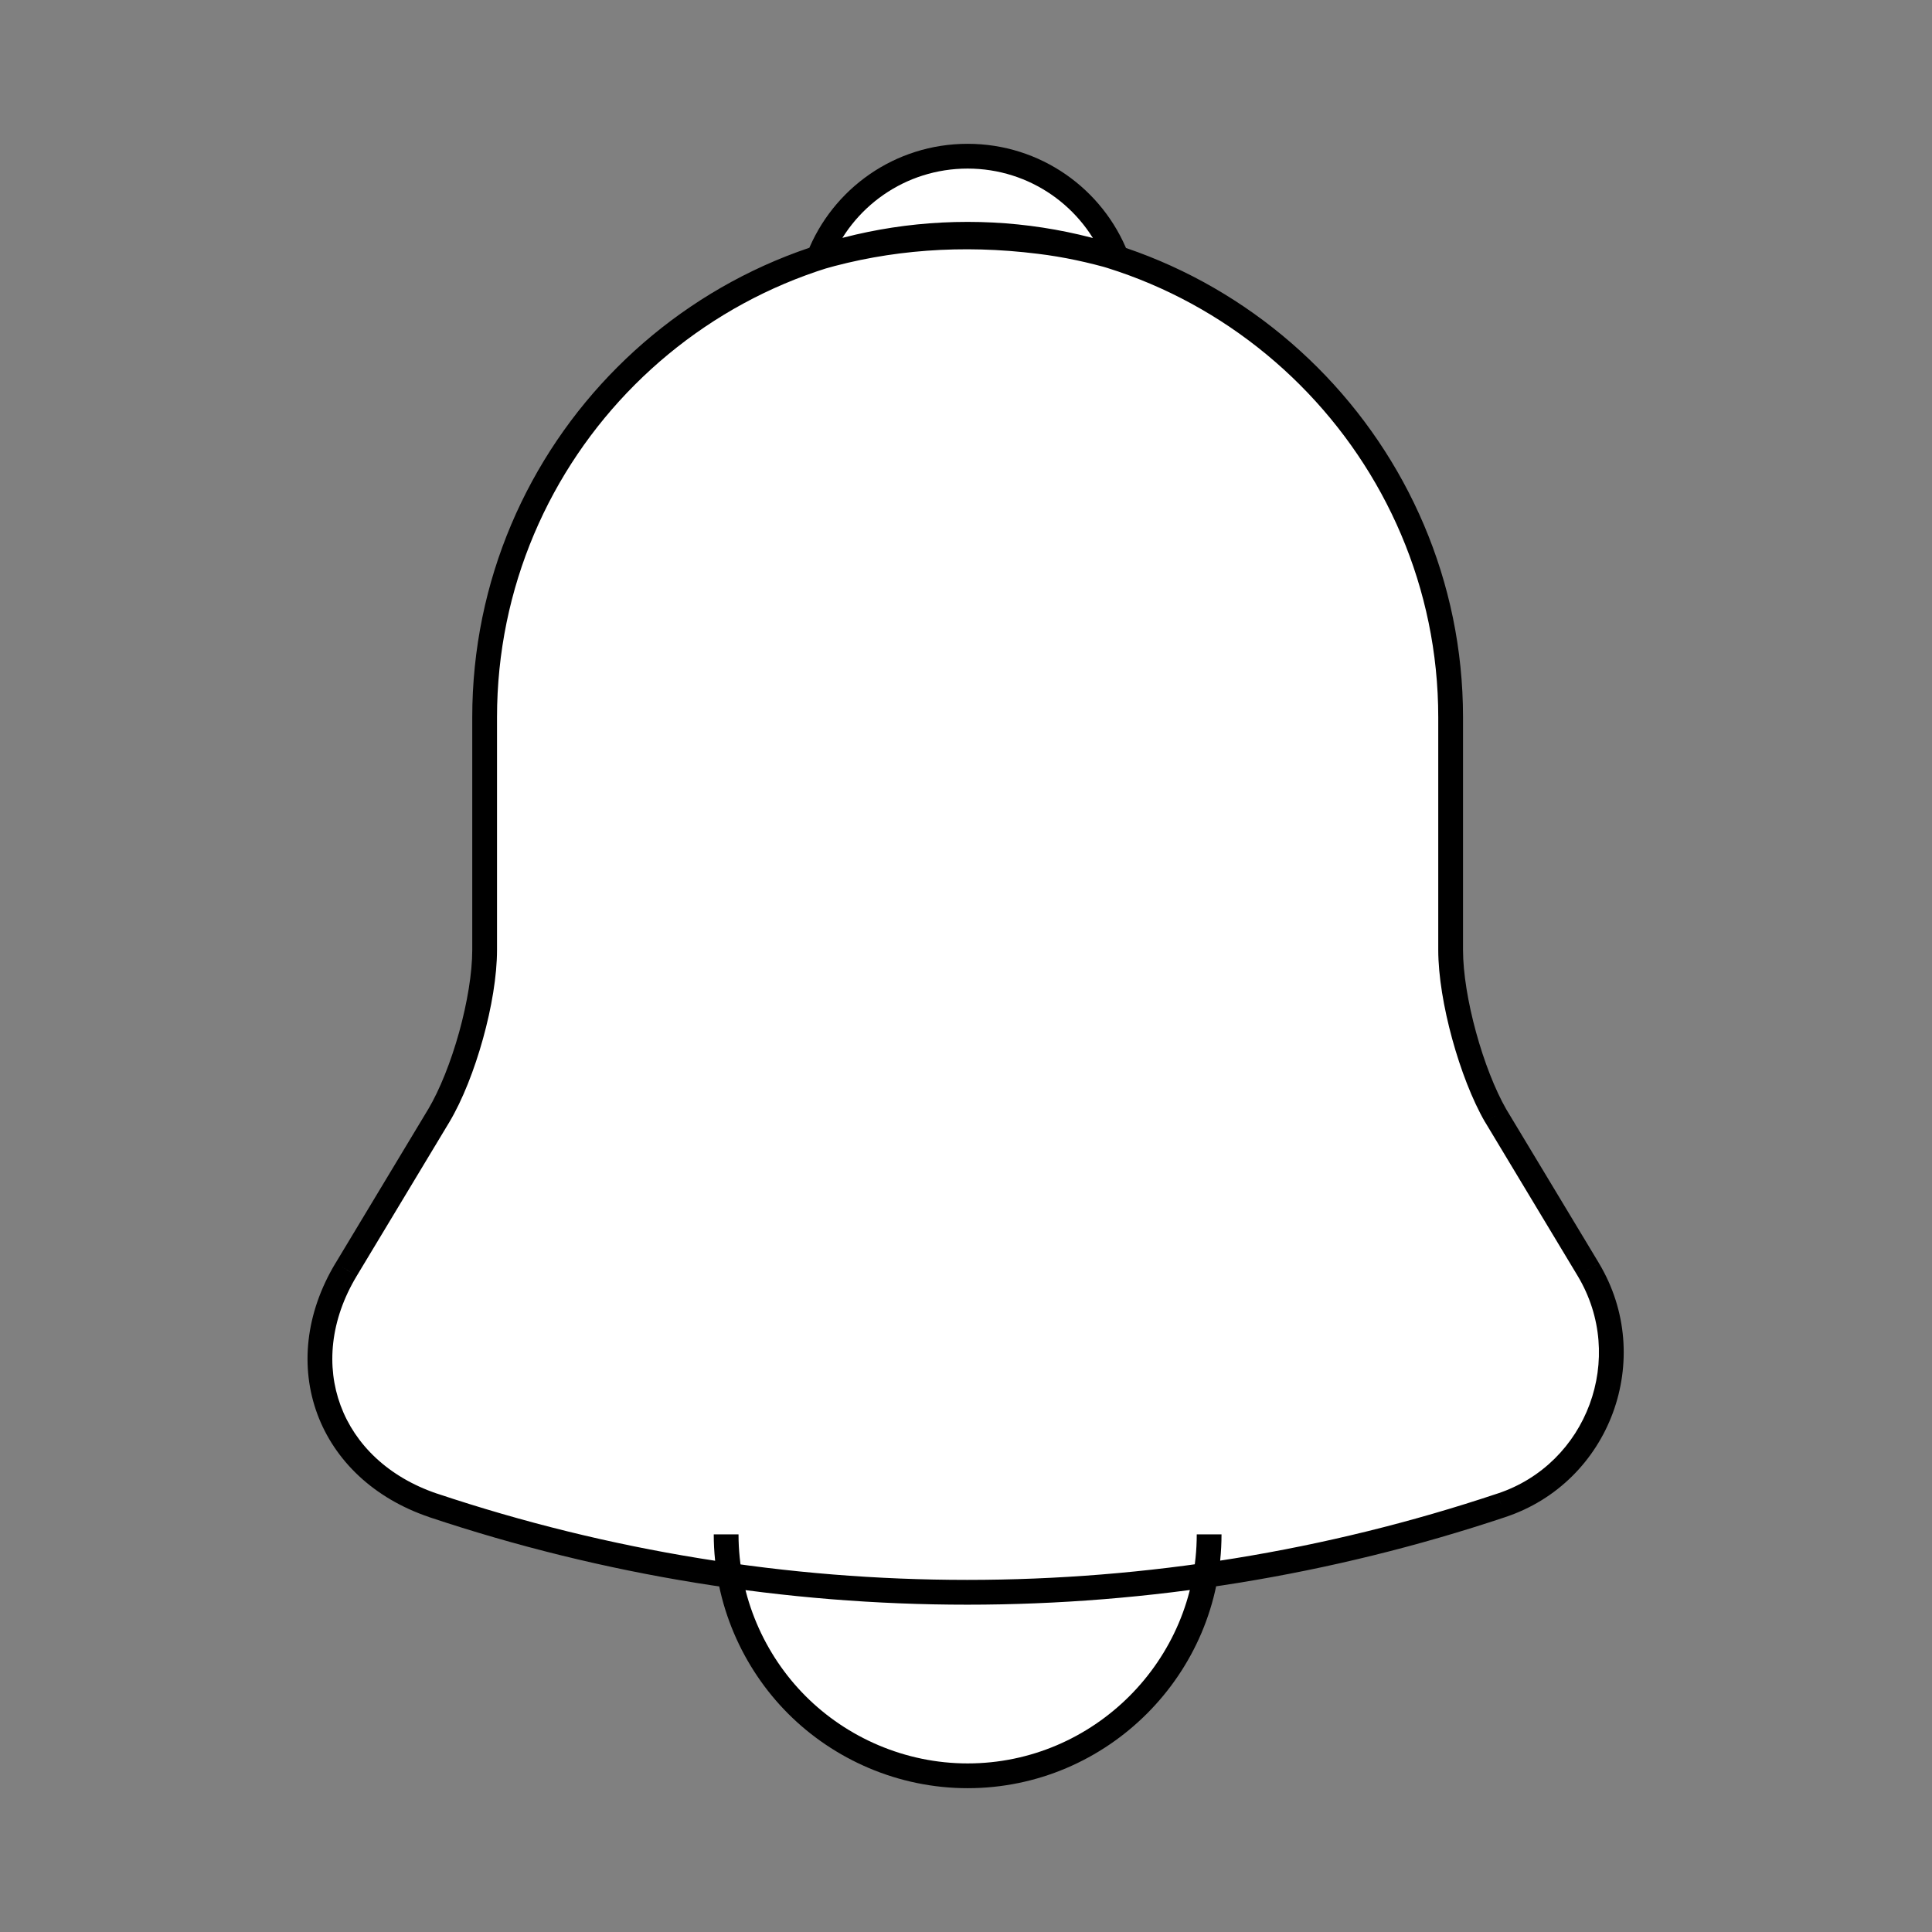 <svg width="39" height="39" viewBox="0 0 39 39" fill="none" xmlns="http://www.w3.org/2000/svg">
<rect x="0" y="0" width="39" height="39" fill="#808080" stroke="none"/>
<path d="M19.533 4.729C14.154 4.729 9.783 9.1 9.783 14.479V19.175C9.783 20.166 9.36 21.677 8.856 22.523L6.988 25.626C5.834 27.544 6.63 29.672 8.743 30.387C15.746 32.727 23.303 32.727 30.306 30.387C32.273 29.738 33.134 27.414 32.062 25.626L30.193 22.523C29.705 21.677 29.283 20.166 29.283 19.175V14.479C29.283 9.116 24.895 4.729 19.533 4.729Z" fill="white"/>
<path d="M22.539 5.2C22.035 5.054 21.515 4.94 20.979 4.875C19.419 4.68 17.924 4.794 16.526 5.2C16.998 3.998 18.168 3.153 19.533 3.153C20.898 3.153 22.068 3.998 22.539 5.2Z" fill="white"/>
<path d="M24.408 30.973C24.408 33.654 22.214 35.847 19.533 35.847C18.2 35.847 16.965 35.295 16.088 34.417C15.21 33.54 14.658 32.305 14.658 30.973" fill="white"/>
<path d="M8.856 22.523L9.071 22.651L9.071 22.651L8.856 22.523ZM6.988 25.626L6.774 25.497L6.773 25.497L6.988 25.626ZM8.743 30.387L8.663 30.624L8.663 30.625L8.743 30.387ZM30.306 30.387L30.228 30.15L30.227 30.15L30.306 30.387ZM32.062 25.626L32.276 25.498L32.276 25.497L32.062 25.626ZM30.193 22.523L29.976 22.648L29.979 22.651L30.193 22.523ZM22.539 5.2L22.469 5.44C22.561 5.467 22.659 5.439 22.724 5.369C22.788 5.298 22.806 5.197 22.772 5.109L22.539 5.2ZM20.979 4.875L20.948 5.123L20.949 5.123L20.979 4.875ZM16.526 5.2L16.294 5.109C16.259 5.198 16.278 5.298 16.342 5.369C16.406 5.439 16.505 5.467 16.596 5.44L16.526 5.2ZM19.533 4.479C14.016 4.479 9.533 8.962 9.533 14.479H10.033C10.033 9.238 14.292 4.979 19.533 4.979V4.479ZM9.533 14.479V19.175H10.033V14.479H9.533ZM9.533 19.175C9.533 19.64 9.433 20.242 9.268 20.837C9.103 21.431 8.878 21.997 8.642 22.395L9.071 22.651C9.338 22.203 9.577 21.591 9.749 20.971C9.922 20.35 10.033 19.701 10.033 19.175H9.533ZM8.642 22.394L6.774 25.497L7.202 25.755L9.071 22.651L8.642 22.394ZM6.773 25.497C6.161 26.515 6.058 27.605 6.406 28.545C6.754 29.483 7.542 30.245 8.663 30.624L8.823 30.151C7.831 29.815 7.165 29.155 6.875 28.371C6.585 27.588 6.66 26.655 7.202 25.755L6.773 25.497ZM8.663 30.625C15.719 32.982 23.331 32.982 30.386 30.625L30.227 30.15C23.275 32.473 15.774 32.473 8.822 30.15L8.663 30.625ZM30.385 30.625C32.504 29.924 33.43 27.422 32.276 25.498L31.847 25.755C32.838 27.406 32.041 29.551 30.228 30.15L30.385 30.625ZM32.276 25.497L30.407 22.394L29.979 22.651L31.847 25.755L32.276 25.497ZM30.409 22.398C30.18 21.999 29.959 21.432 29.796 20.837C29.633 20.243 29.533 19.641 29.533 19.175H29.033C29.033 19.701 29.144 20.35 29.314 20.97C29.484 21.59 29.718 22.201 29.976 22.648L30.409 22.398ZM29.533 19.175V14.479H29.033V19.175H29.533ZM29.533 14.479C29.533 8.978 25.033 4.479 19.533 4.479V4.979C24.757 4.979 29.033 9.254 29.033 14.479H29.533ZM22.609 4.96C22.094 4.811 21.561 4.694 21.009 4.627L20.949 5.123C21.47 5.186 21.976 5.297 22.469 5.44L22.609 4.96ZM21.01 4.627C19.418 4.428 17.889 4.544 16.457 4.96L16.596 5.44C17.959 5.044 19.42 4.932 20.948 5.123L21.01 4.627ZM16.759 5.291C17.194 4.182 18.273 3.403 19.533 3.403V2.903C18.062 2.903 16.801 3.813 16.294 5.109L16.759 5.291ZM19.533 3.403C20.792 3.403 21.871 4.182 22.306 5.291L22.772 5.109C22.264 3.813 21.003 2.903 19.533 2.903V3.403ZM24.158 30.973C24.158 33.516 22.076 35.597 19.533 35.597V36.097C22.352 36.097 24.658 33.792 24.658 30.973H24.158ZM19.533 35.597C18.269 35.597 17.097 35.073 16.265 34.241L15.911 34.594C16.833 35.517 18.131 36.097 19.533 36.097V35.597ZM16.265 34.241C15.432 33.408 14.908 32.236 14.908 30.973H14.408C14.408 32.374 14.989 33.672 15.911 34.594L16.265 34.241Z" fill="black"/>
</svg>
